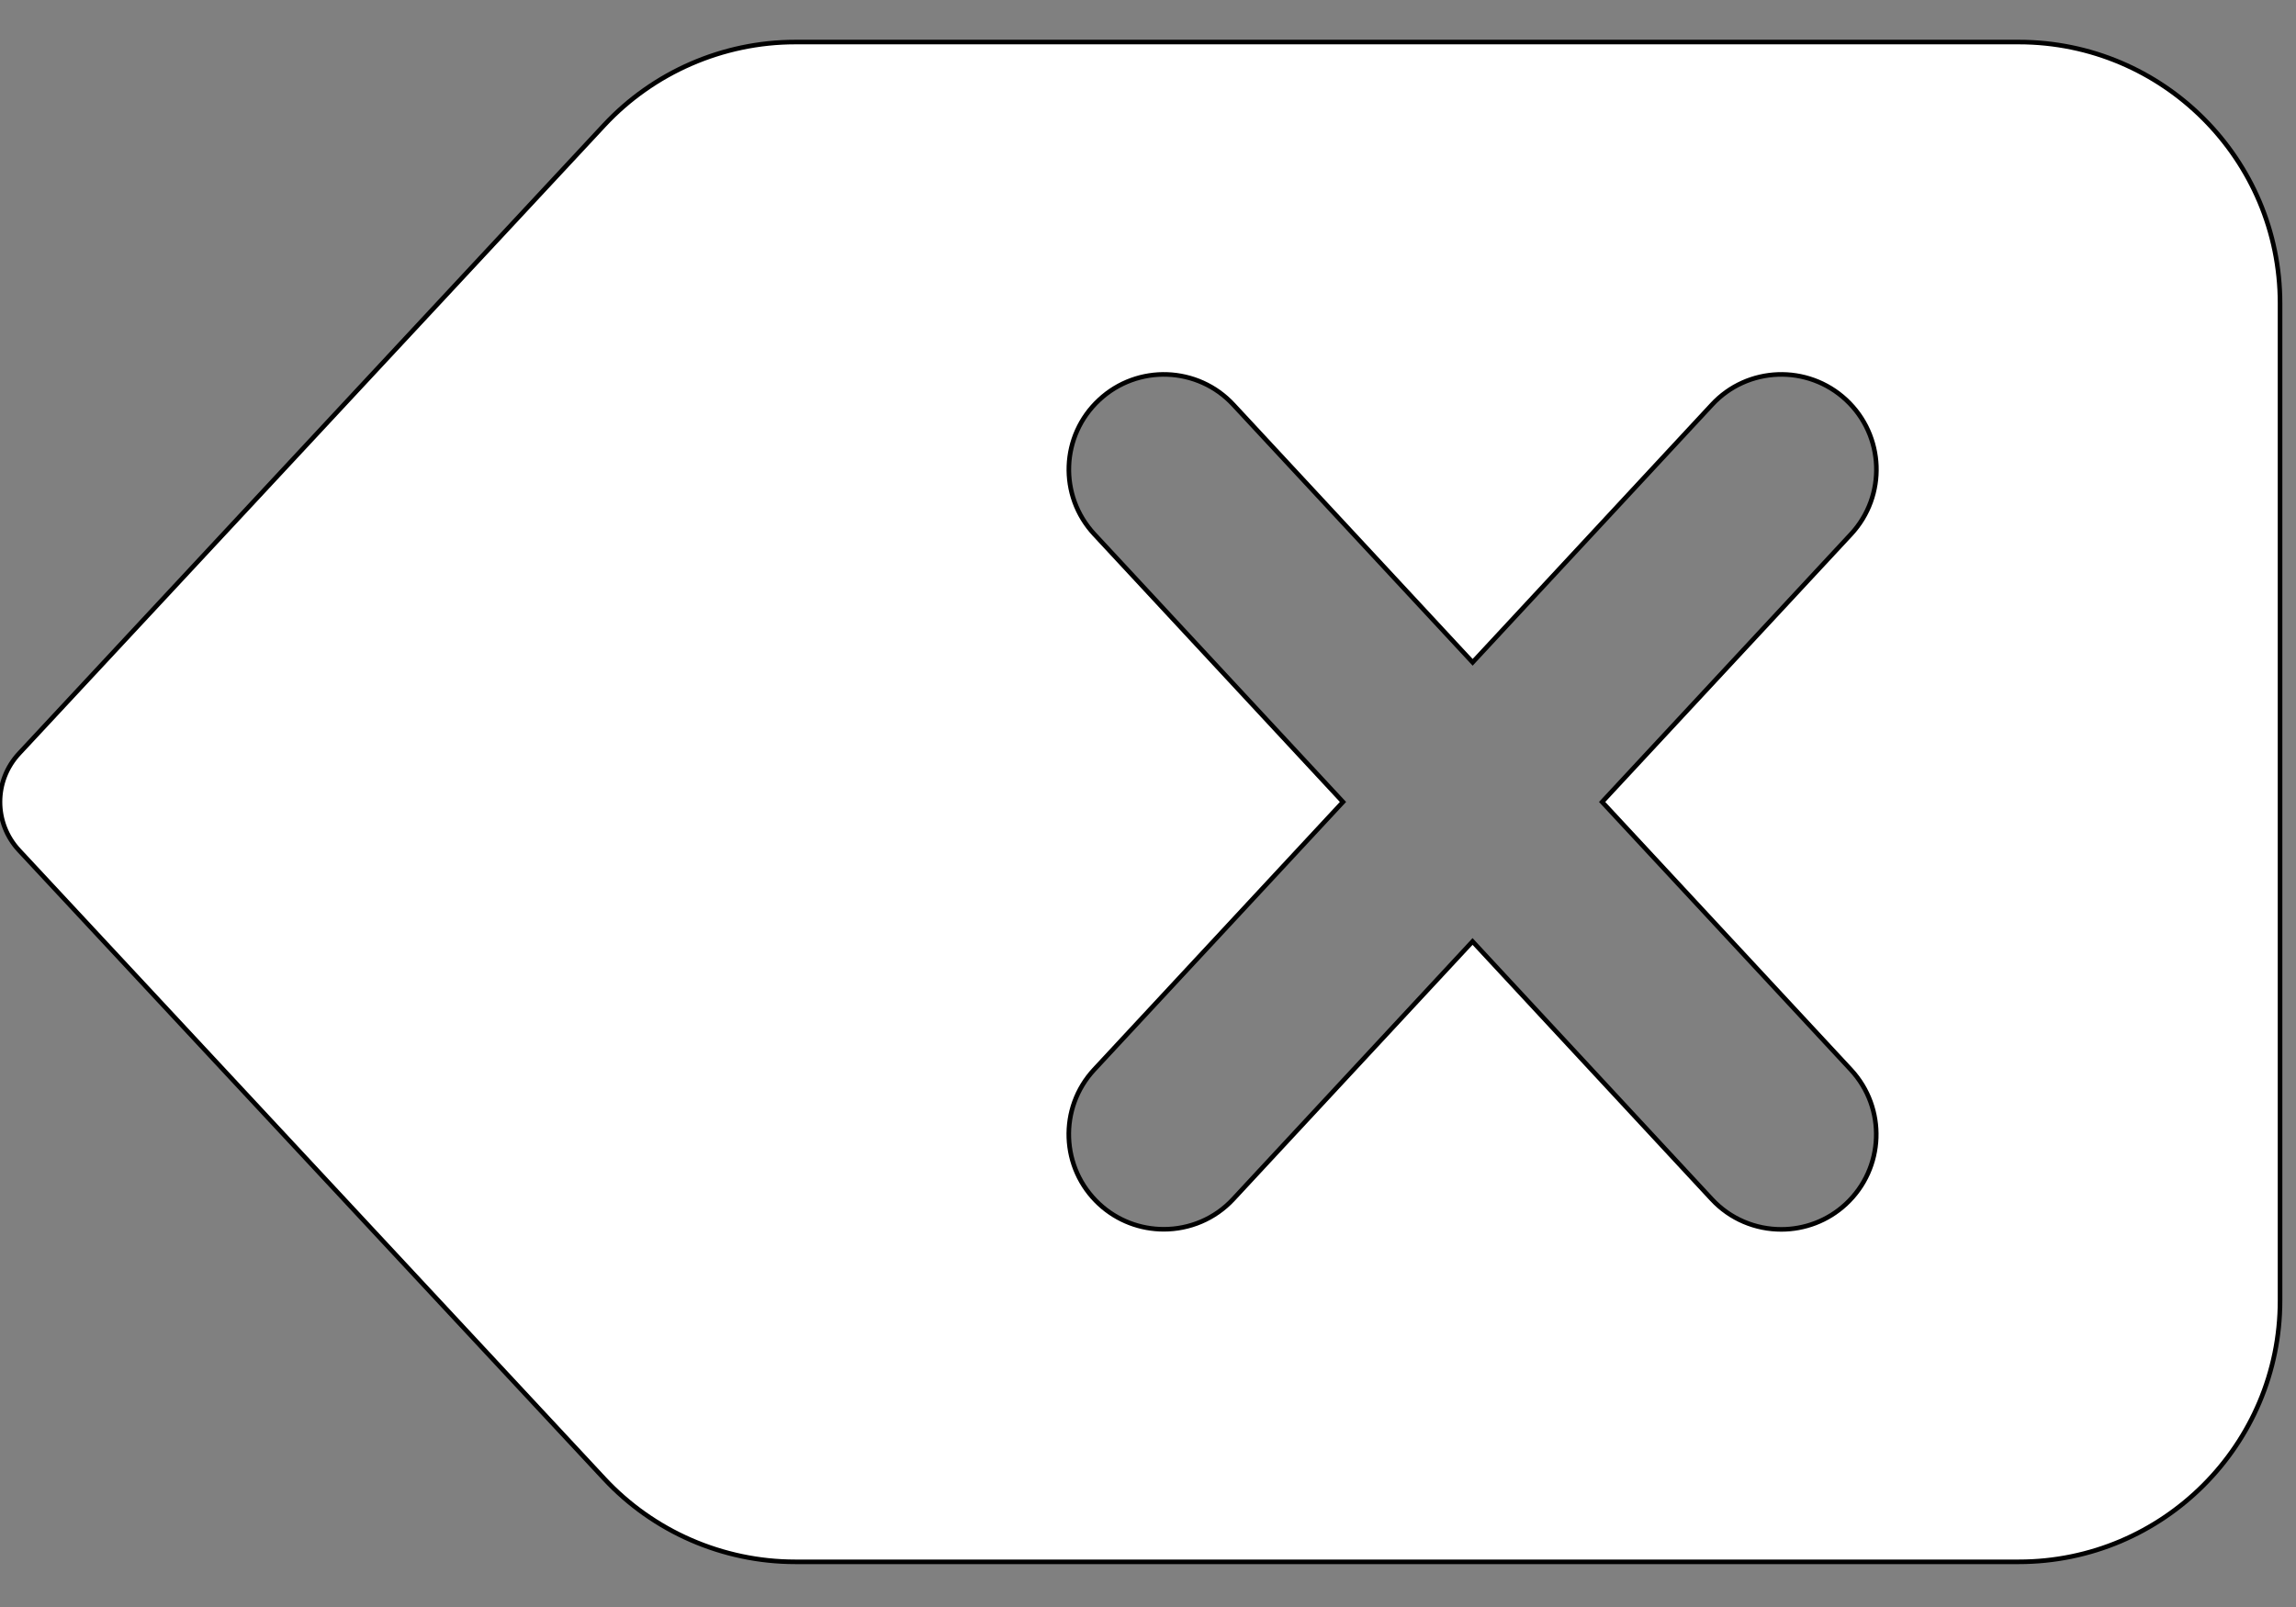 <?xml version="1.0" encoding="utf-8"?>
<!-- Generator: Adobe Illustrator 16.0.3, SVG Export Plug-In . SVG Version: 6.00 Build 0)  -->
<!DOCTYPE svg PUBLIC "-//W3C//DTD SVG 1.1//EN" "http://www.w3.org/Graphics/SVG/1.1/DTD/svg11.dtd">
<svg version="1.1" id="Capa_1" xmlns="http://www.w3.org/2000/svg" xmlns:xlink="http://www.w3.org/1999/xlink" x="0px" y="0px"
	 width="500px" height="350px" viewBox="0 0 500 350" enable-background="new 0 0 500 350" xml:space="preserve">
<rect x="0" y="0" width="500" height="350" fill="#808080" stroke="none"/>
<path fill="#FFFFFF" stroke="#000000" stroke-miterlimit="10" d="M439.633,9.156H173.171c-15.743,0-30.907,6.599-41.624,18.123
	L4.174,164.088c-5.565,5.958-5.565,15.188,0,21.141L131.547,322.02c10.717,11.543,25.88,18.141,41.624,18.141h266.462
	c31.383,0,56.893-25.504,56.893-56.889V66.049C496.525,34.665,471.016,9.156,439.633,9.156z M403.059,232.977
	c7.775,8.381,7.303,21.477-1.076,29.258c-3.975,3.699-9.043,5.521-14.088,5.521c-5.566,0-11.092-2.217-15.145-6.6l-52.072-56.107
	l-52.094,56.086c-4.051,4.387-9.598,6.598-15.143,6.598c-5.047,0-10.096-1.818-14.089-5.521c-8.356-7.777-8.853-20.873-1.076-29.252
	l54.185-58.299l-54.162-58.321c-7.781-8.379-7.303-21.475,1.075-29.251c8.338-7.781,21.475-7.323,29.233,1.076l52.09,56.086
	l52.094-56.086c7.734-8.398,20.873-8.857,29.232-1.076c8.355,7.776,8.854,20.872,1.076,29.251l-54.203,58.321L403.059,232.977z"/>
</svg>
